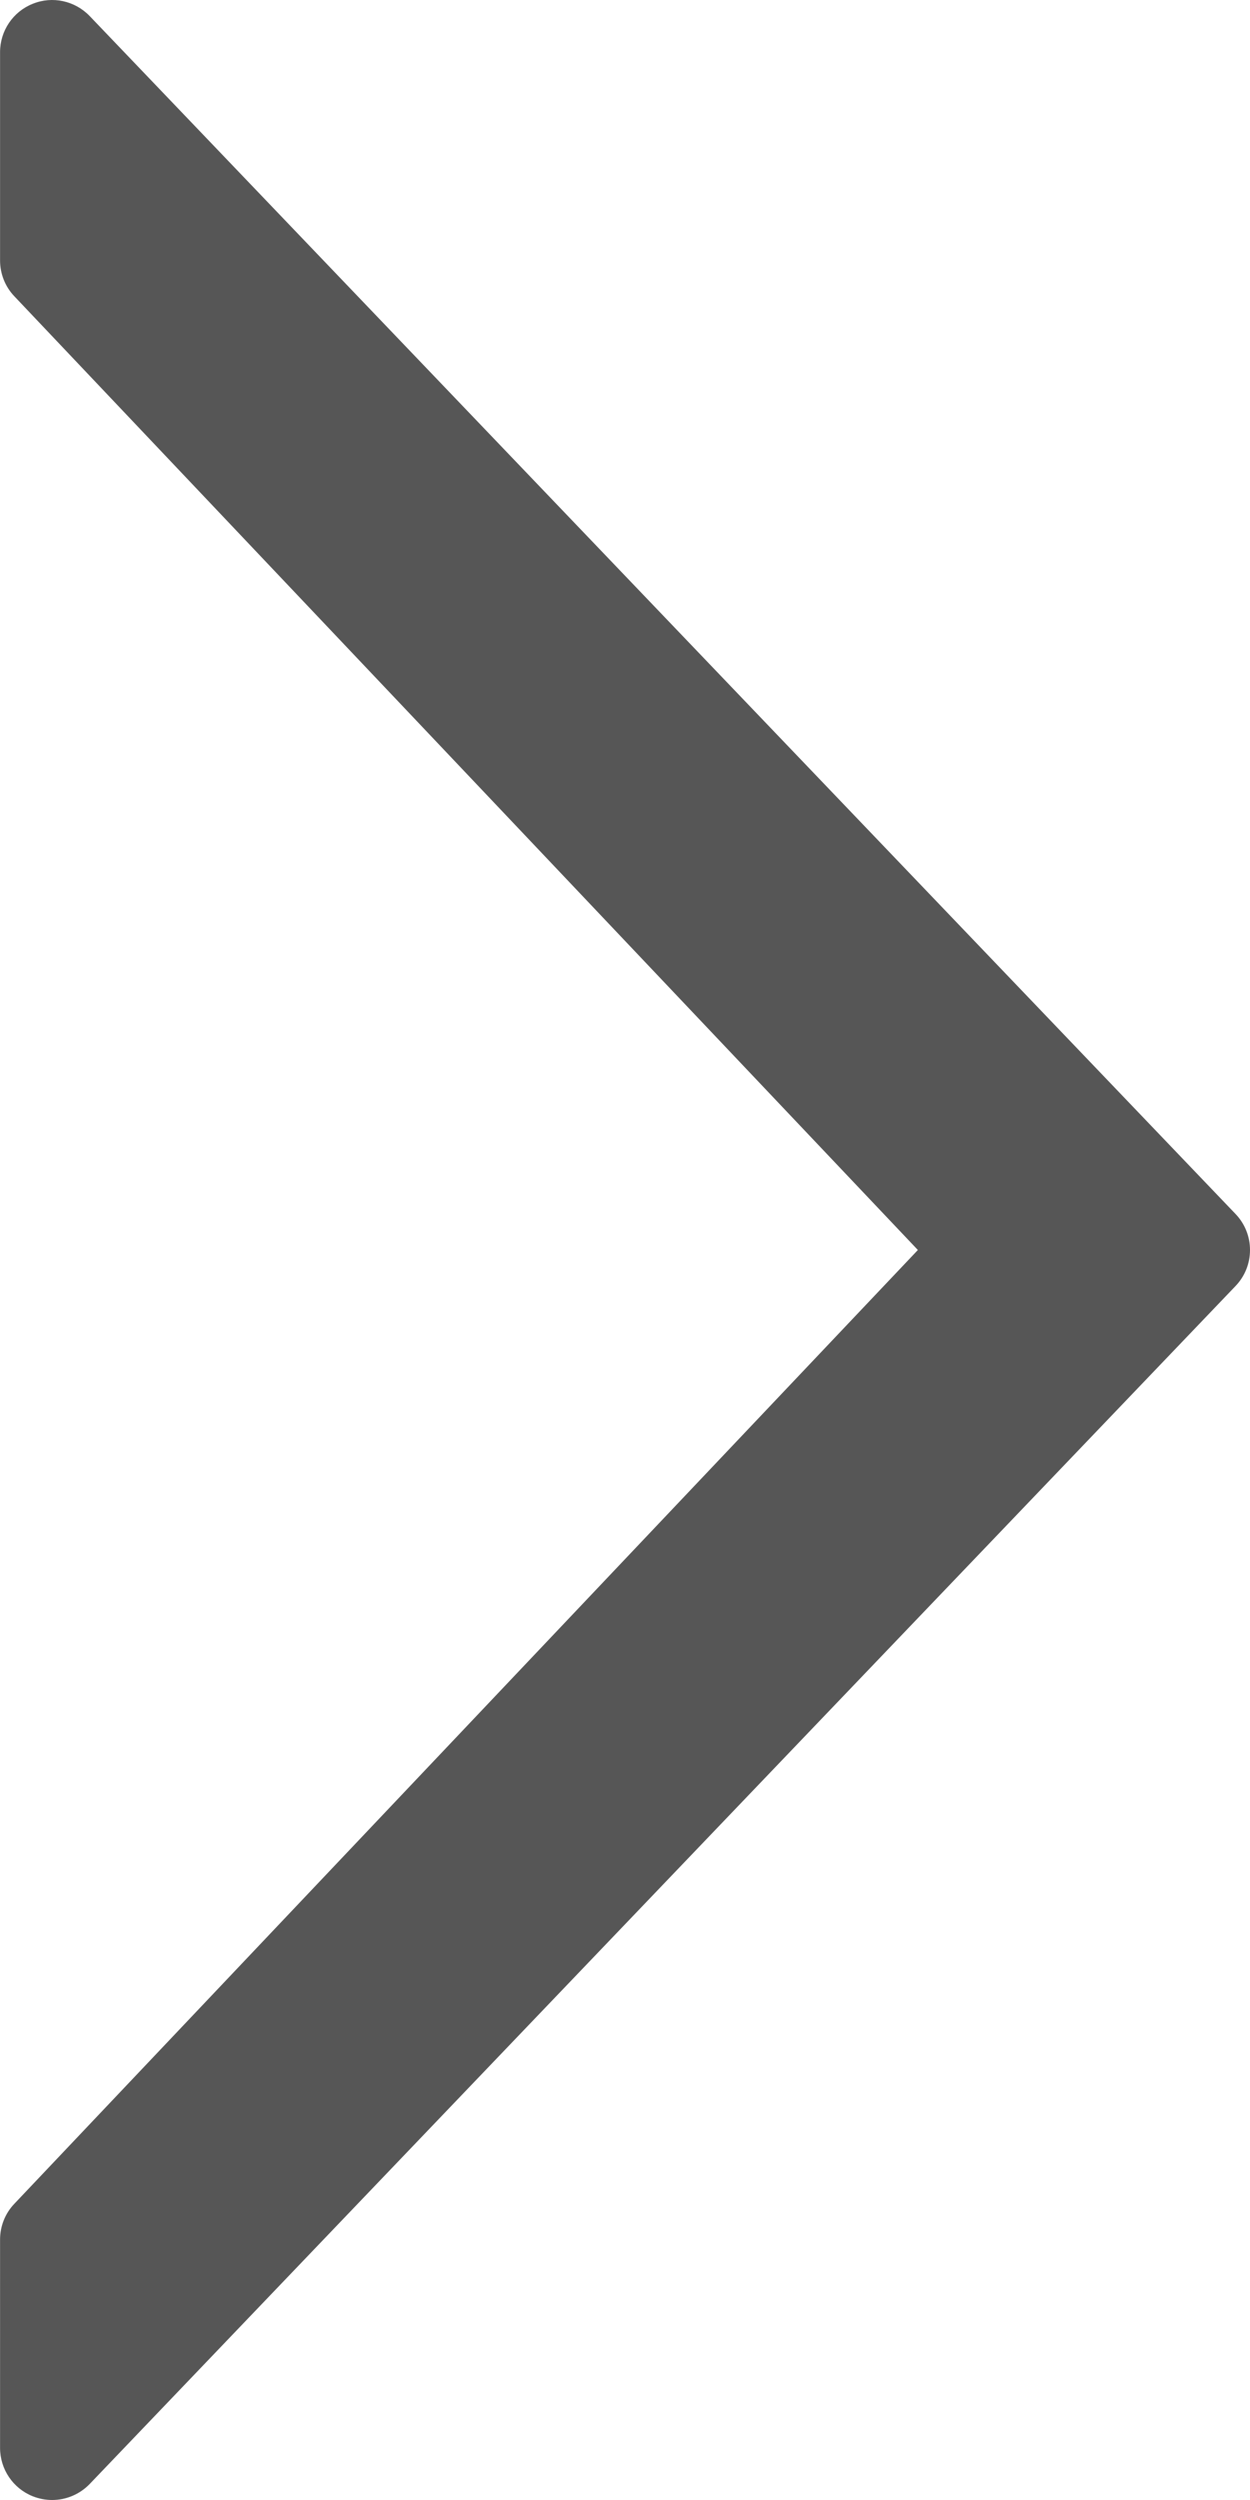 <svg width="20" height="40" viewBox="0 0 20 40" fill="none" xmlns="http://www.w3.org/2000/svg">
<path d="M0.001 35.833V39.167C0.001 39.507 0.208 39.814 0.523 39.94C0.624 39.98 0.73 40 0.834 40C1.057 40 1.275 39.91 1.436 39.743L19.769 20.576C20.077 20.254 20.077 19.746 19.769 19.424L1.436 0.258C1.2 0.012 0.839 -0.068 0.523 0.061C0.207 0.187 0.001 0.494 0.001 0.834V4.167C0.001 4.38 0.082 4.586 0.229 4.74L14.686 20L0.229 35.261C0.082 35.415 0.001 35.62 0.001 35.833Z" fill="#565656"/>
</svg>

